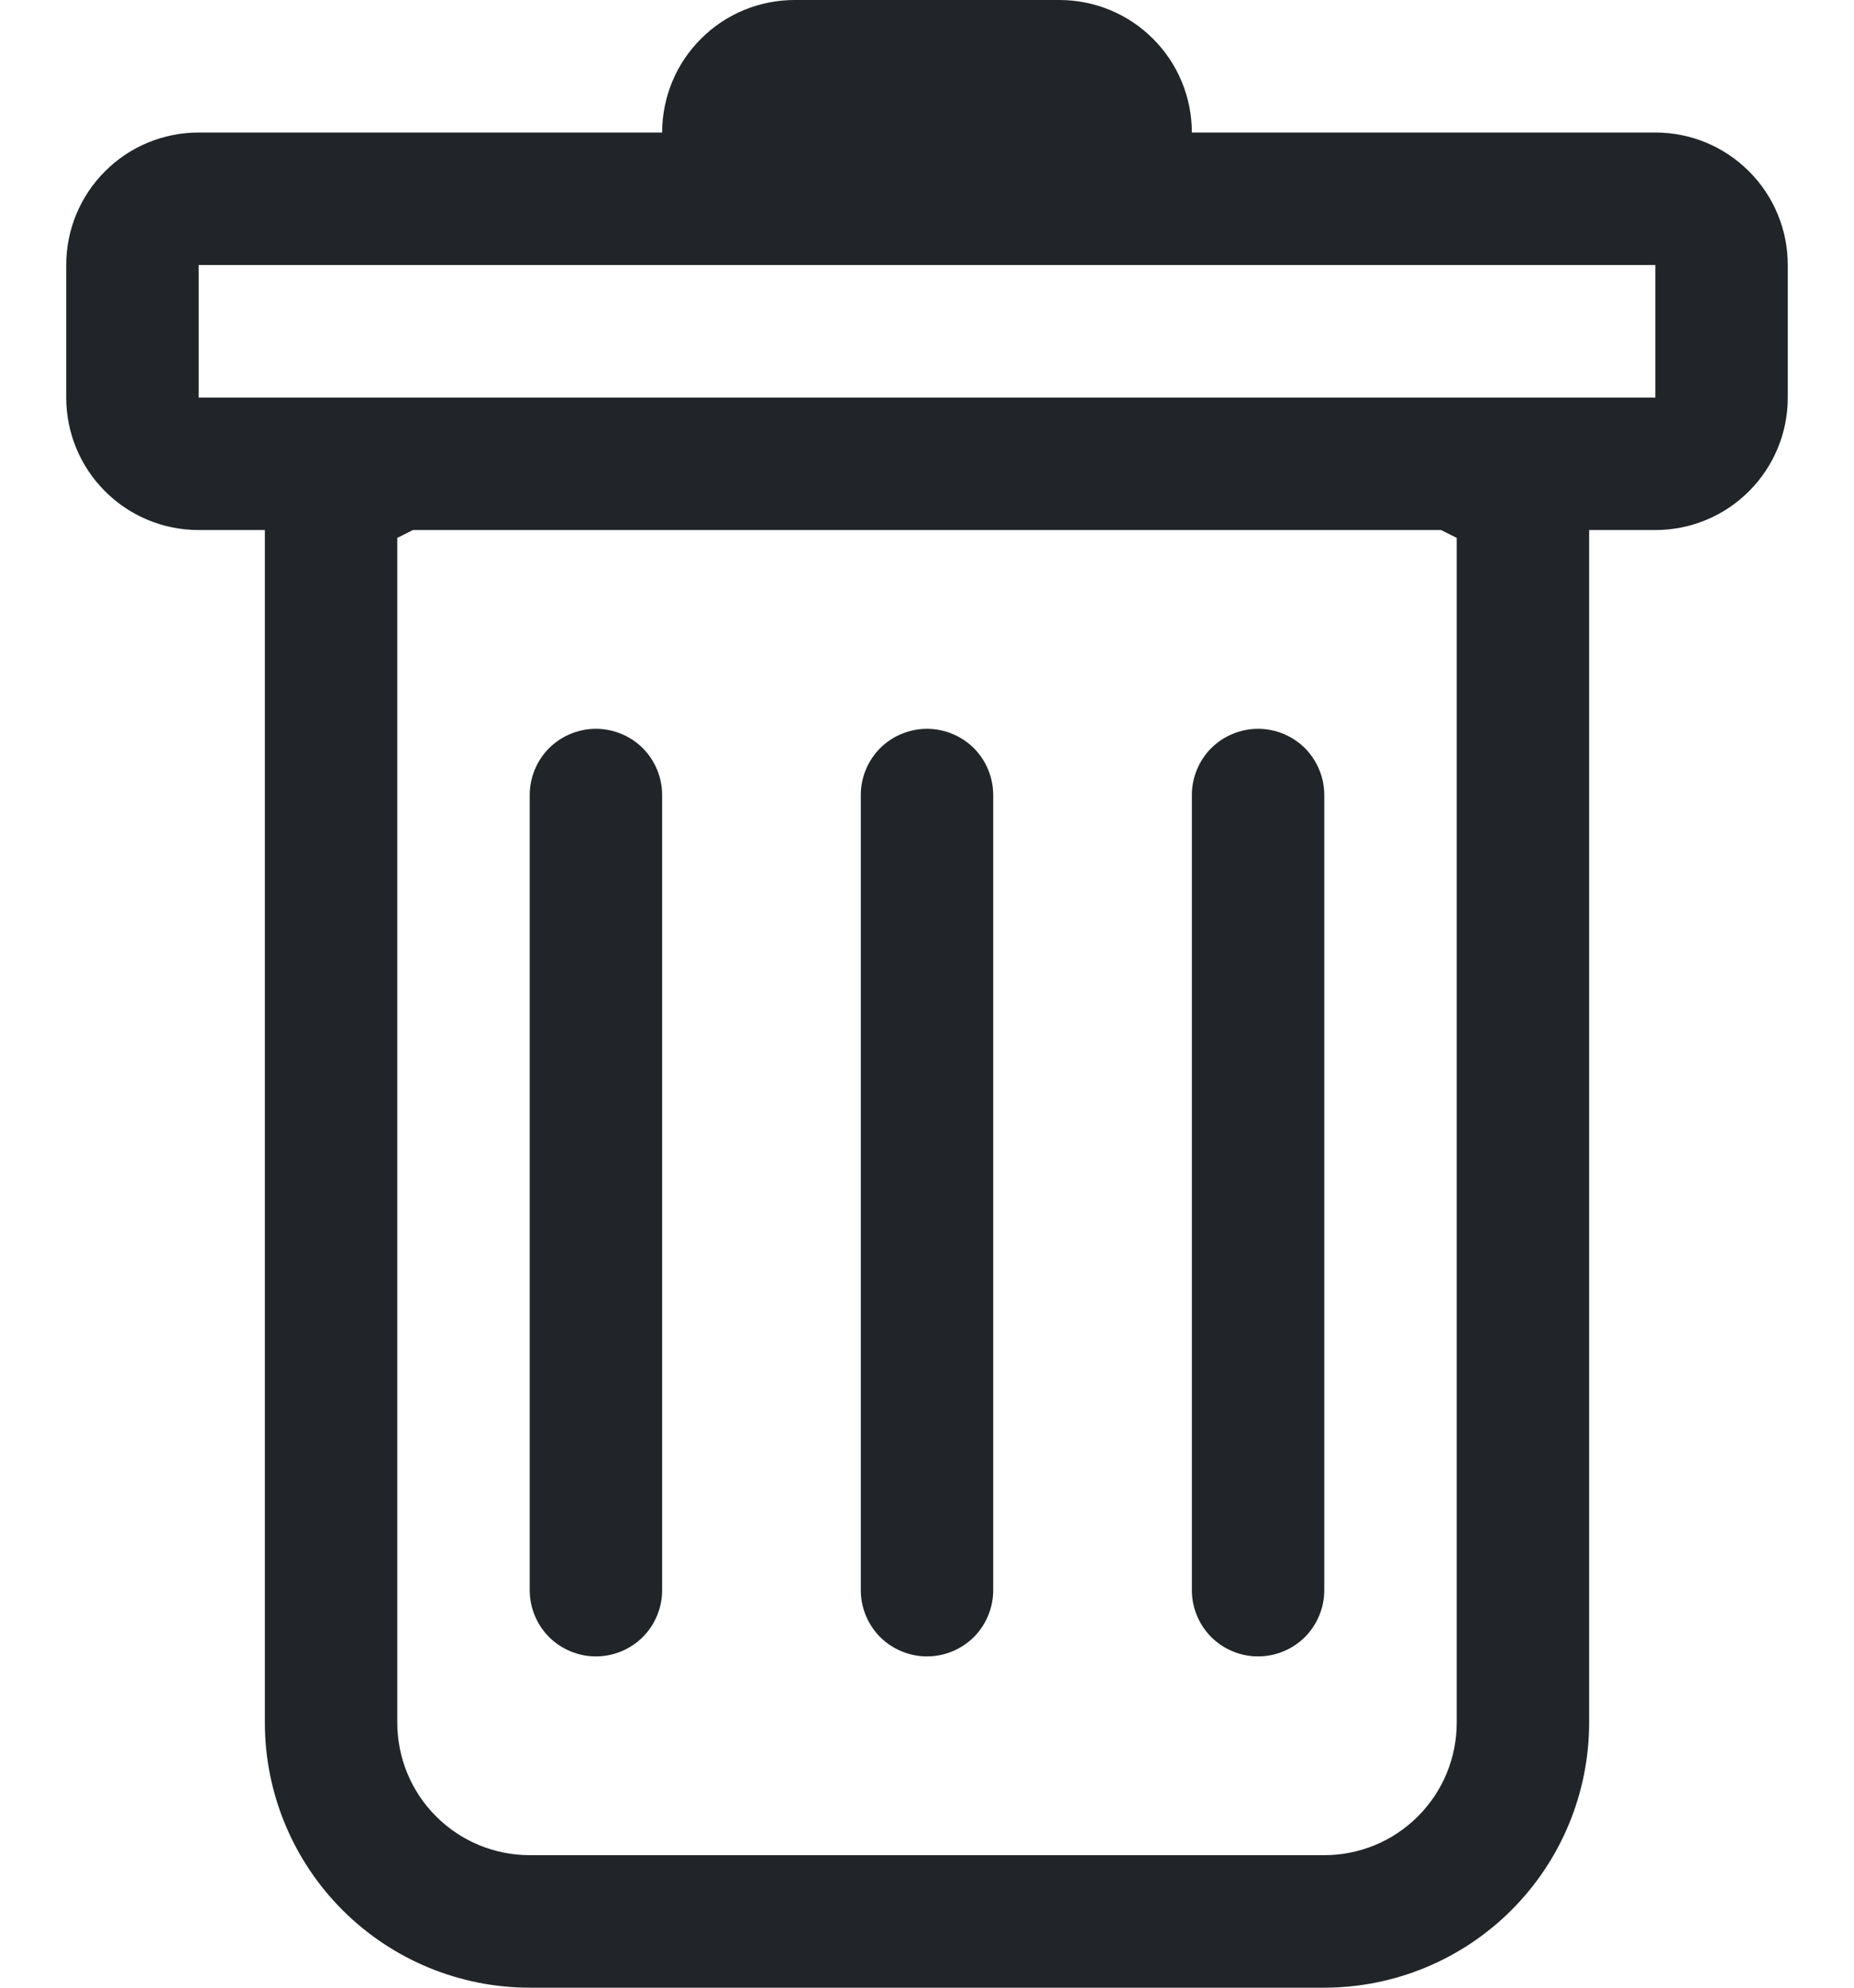 <svg width="14" height="15" viewBox="0 0 14 15" fill="none" xmlns="http://www.w3.org/2000/svg">
<path d="M4.5 5.5C4.633 5.5 4.76 5.553 4.854 5.646C4.947 5.74 5 5.867 5 6V12C5 12.133 4.947 12.26 4.854 12.354C4.76 12.447 4.633 12.5 4.5 12.5C4.367 12.5 4.24 12.447 4.146 12.354C4.053 12.26 4 12.133 4 12V6C4 5.867 4.053 5.74 4.146 5.646C4.24 5.553 4.367 5.5 4.5 5.5ZM7 5.5C7.133 5.5 7.26 5.553 7.354 5.646C7.447 5.74 7.5 5.867 7.5 6V12C7.5 12.133 7.447 12.26 7.354 12.354C7.26 12.447 7.133 12.5 7 12.5C6.867 12.5 6.74 12.447 6.646 12.354C6.553 12.26 6.5 12.133 6.5 12V6C6.5 5.867 6.553 5.74 6.646 5.646C6.74 5.553 6.867 5.5 7 5.5ZM10 6C10 5.867 9.947 5.74 9.854 5.646C9.76 5.553 9.633 5.5 9.5 5.5C9.367 5.5 9.24 5.553 9.146 5.646C9.053 5.74 9 5.867 9 6V12C9 12.133 9.053 12.26 9.146 12.354C9.24 12.447 9.367 12.5 9.5 12.5C9.633 12.5 9.76 12.447 9.854 12.354C9.947 12.26 10 12.133 10 12V6Z" fill="#212529"/>
<path fill-rule="evenodd" clip-rule="evenodd" d="M13.5 3C13.5 3.265 13.395 3.52 13.207 3.707C13.02 3.895 12.765 4 12.5 4H12V13C12 13.53 11.789 14.039 11.414 14.414C11.039 14.789 10.53 15 10 15H4C3.47 15 2.961 14.789 2.586 14.414C2.211 14.039 2 13.53 2 13V4H1.5C1.235 4 0.98 3.895 0.793 3.707C0.605 3.52 0.5 3.265 0.5 3V2C0.5 1.735 0.605 1.48 0.793 1.293C0.98 1.105 1.235 1 1.5 1H5C5 0.735 5.105 0.48 5.293 0.293C5.48 0.105 5.735 0 6 0H8C8.265 0 8.52 0.105 8.707 0.293C8.895 0.48 9 0.735 9 1H12.5C12.765 1 13.02 1.105 13.207 1.293C13.395 1.48 13.5 1.735 13.5 2V3ZM3.118 4L3 4.059V13C3 13.265 3.105 13.52 3.293 13.707C3.48 13.895 3.735 14 4 14H10C10.265 14 10.52 13.895 10.707 13.707C10.895 13.52 11 13.265 11 13V4.059L10.882 4H3.118ZM1.5 3V2H12.5V3H1.5Z" fill="#212529"/>
</svg>
